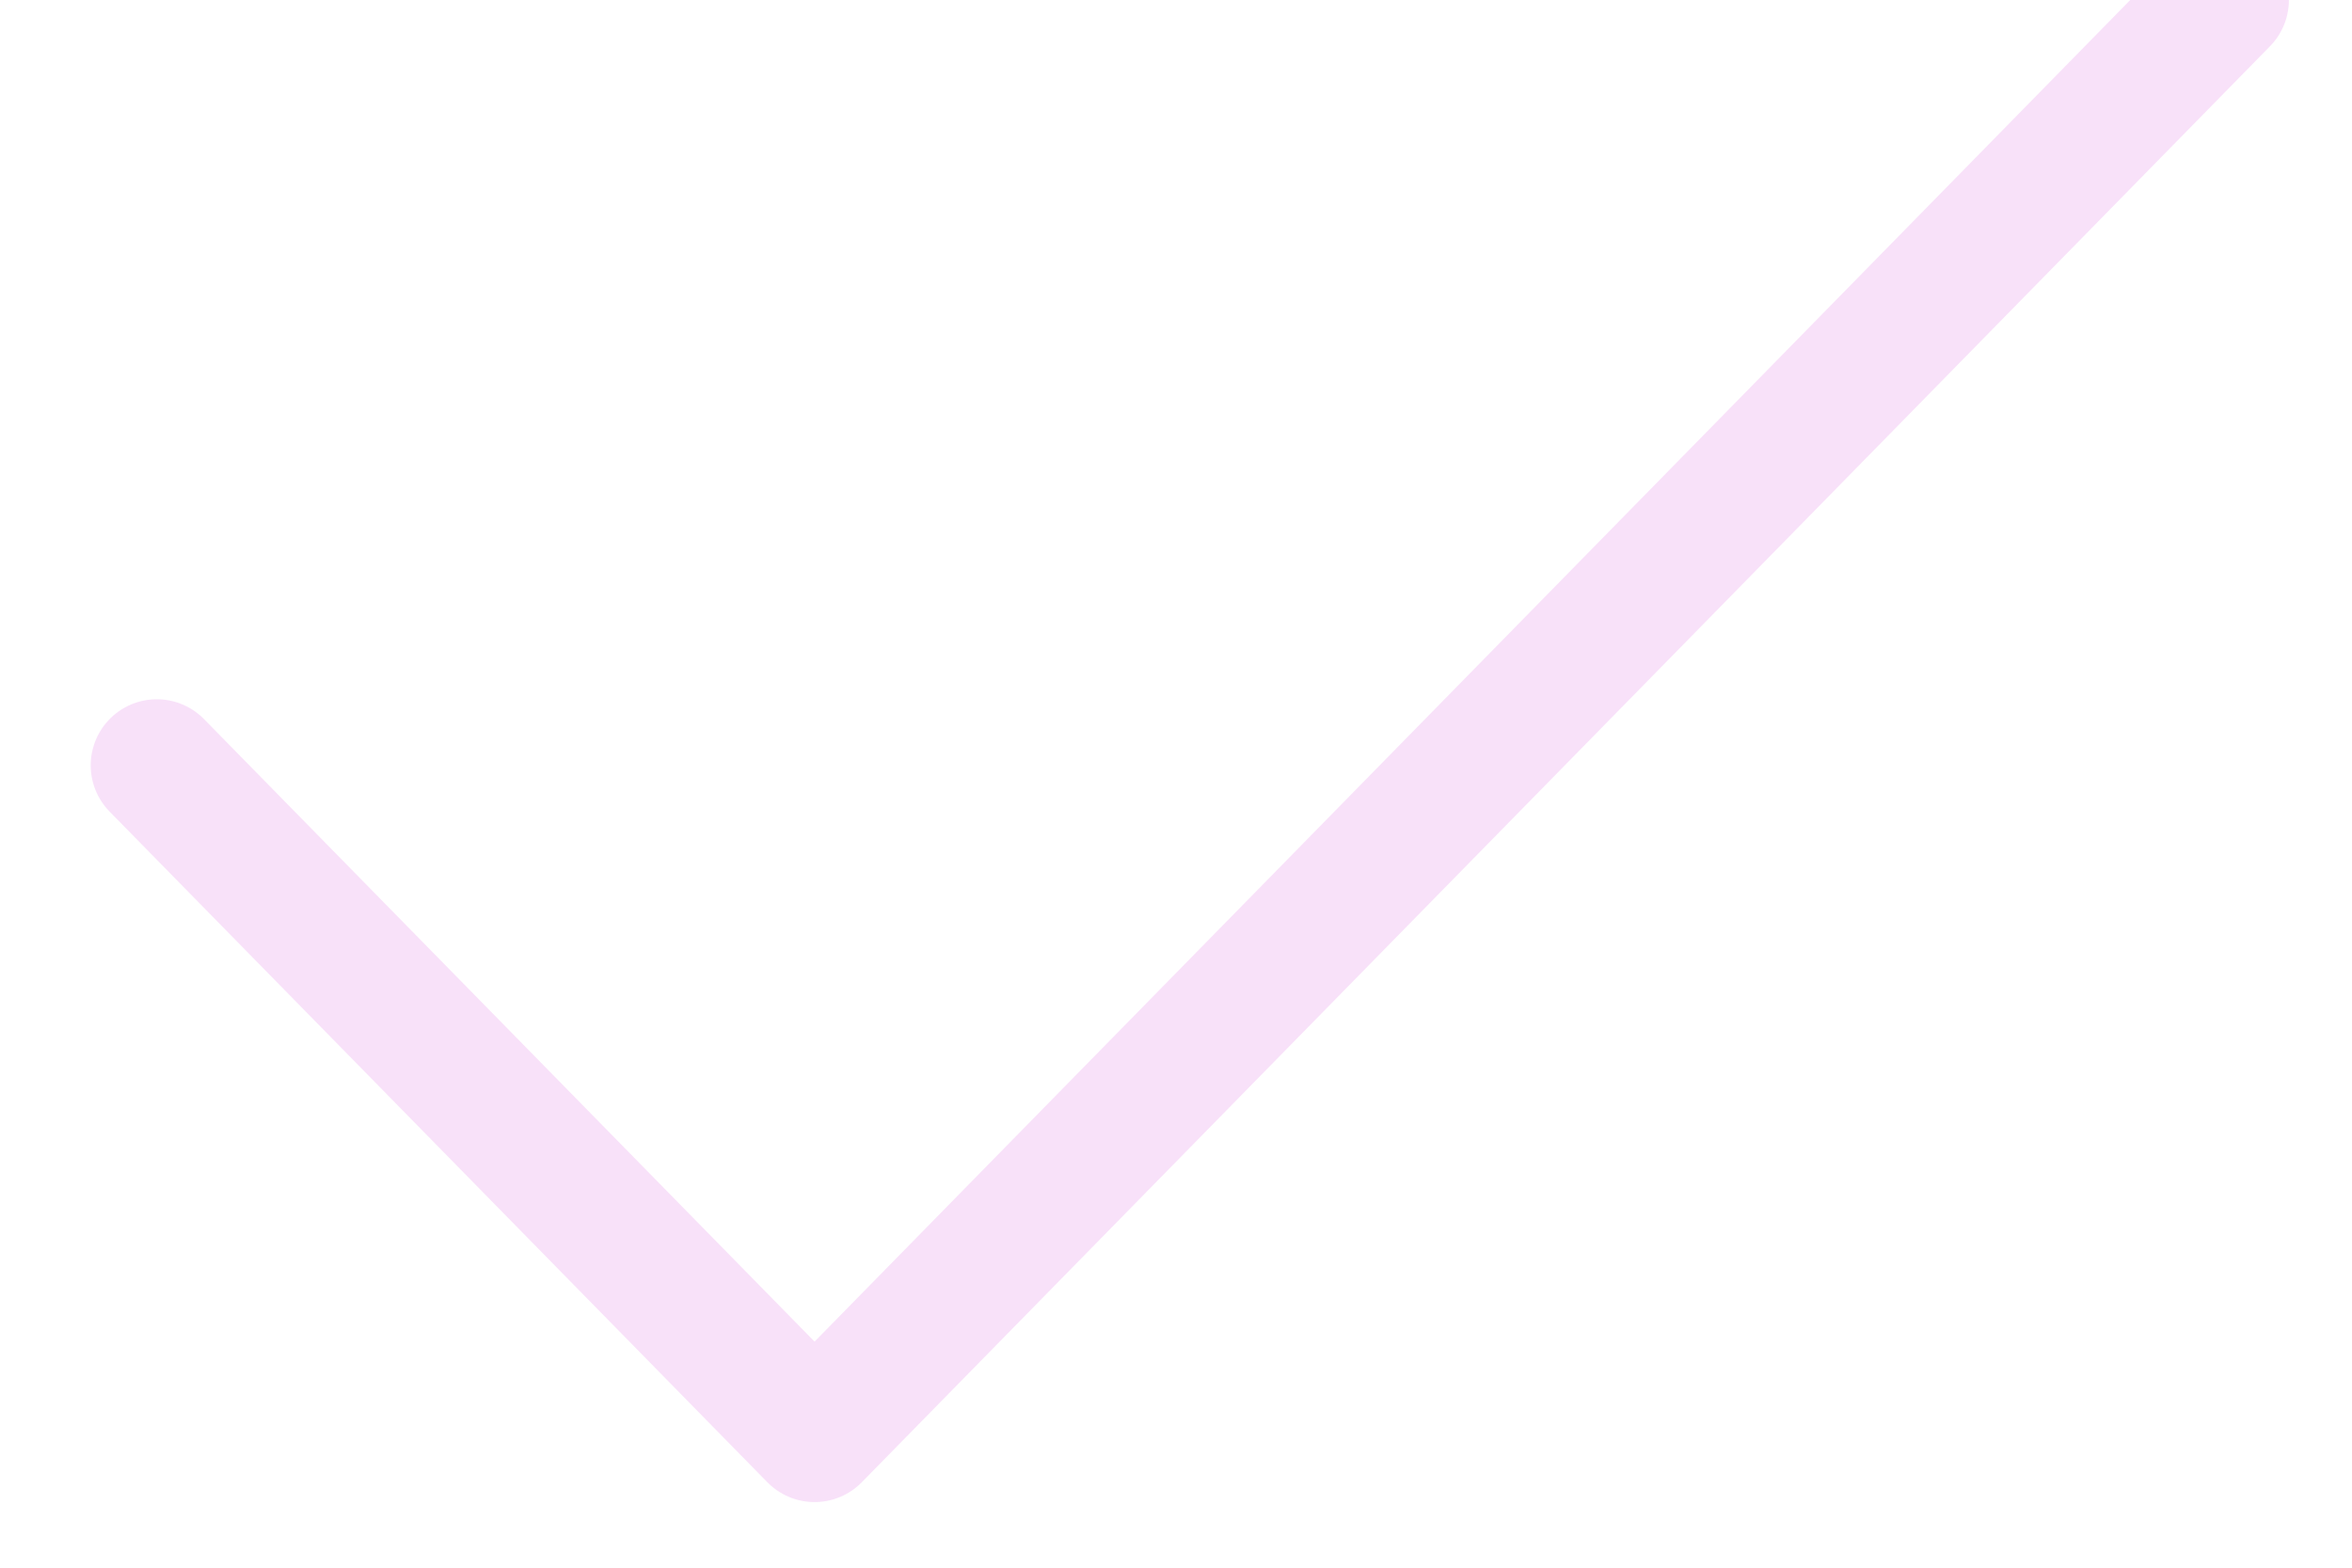 <?xml version="1.0" encoding="utf-8"?>
<!-- Generator: Adobe Illustrator 17.0.0, SVG Export Plug-In . SVG Version: 6.00 Build 0)  -->
<!DOCTYPE svg PUBLIC "-//W3C//DTD SVG 1.1//EN" "http://www.w3.org/Graphics/SVG/1.1/DTD/svg11.dtd">
<svg version="1.1" id="Layer_1" xmlns="http://www.w3.org/2000/svg" xmlns:xlink="http://www.w3.org/1999/xlink" x="0px" y="0px"
	 width="15px" height="10px" viewBox="0 0 15 10" enable-background="new 0 0 15 10" xml:space="preserve">
<title>checkmark-green</title>
<path fill="none" stroke="#F8E1F9" stroke-width="0.843" stroke-linecap="round" stroke-linejoin="round" d="M1,4.882L5.195,9.16
	L14.176,0"/>
</svg>
